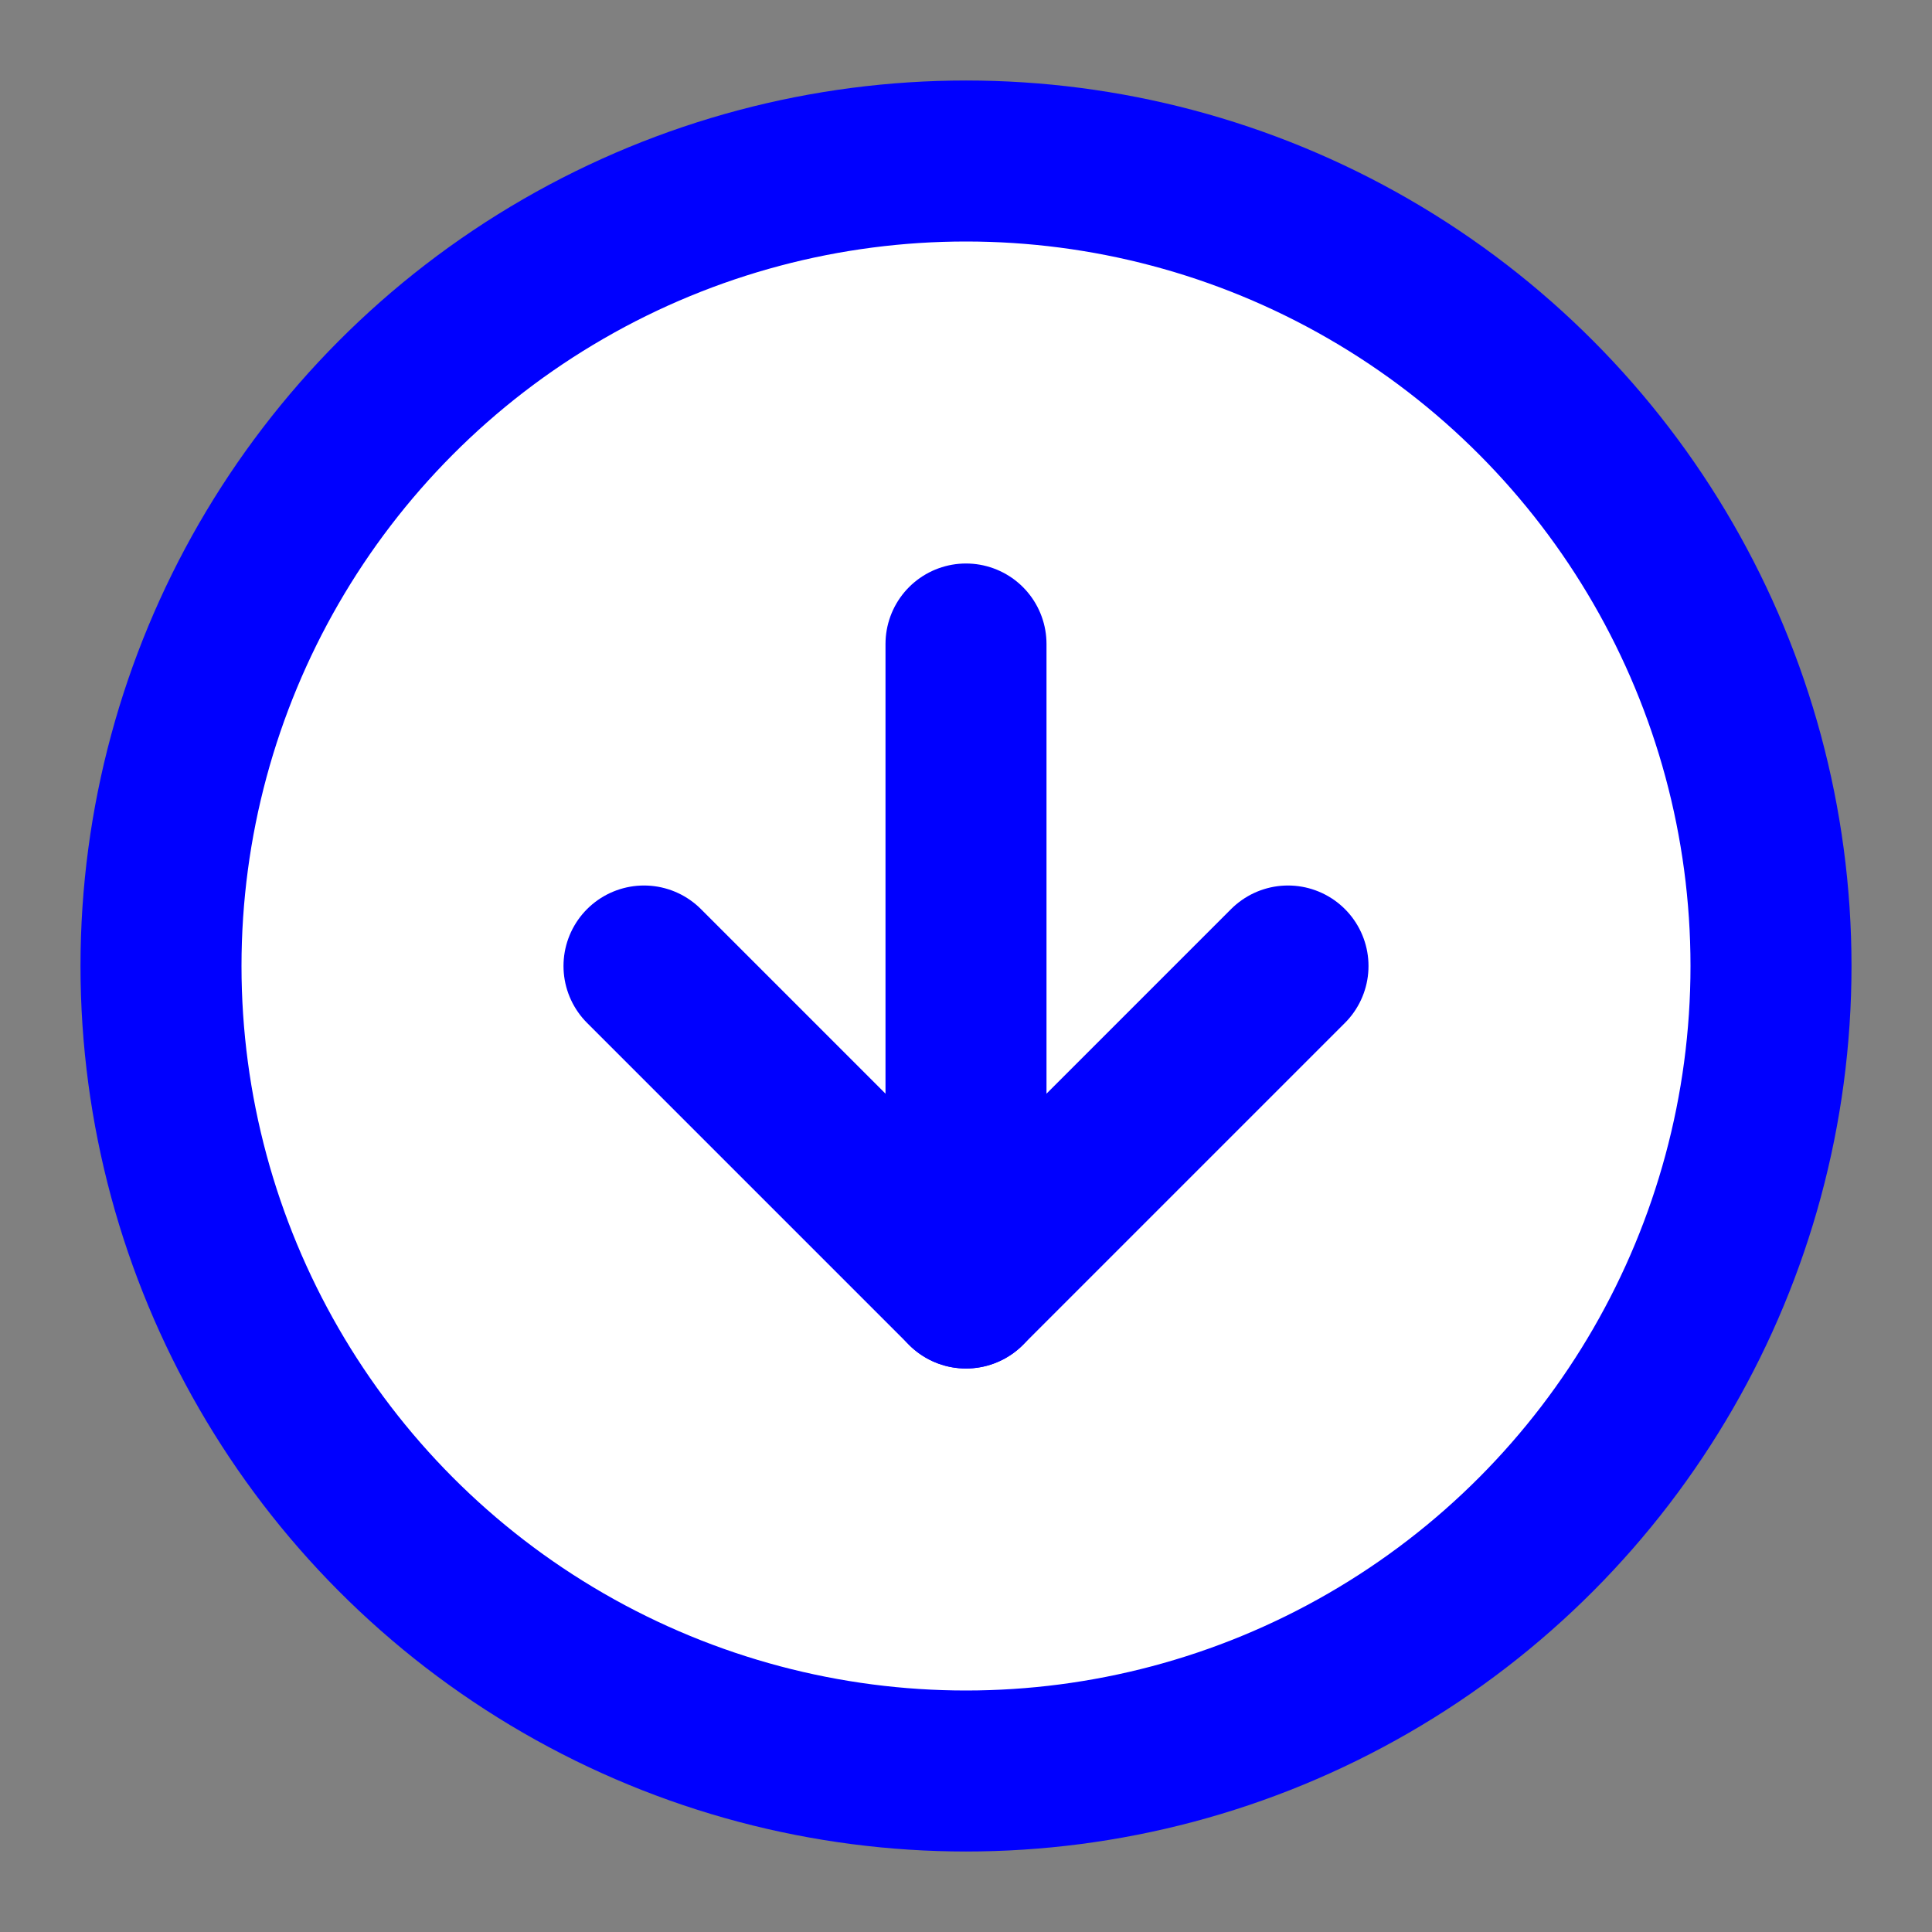 <svg xmlns="http://www.w3.org/2000/svg" width="50" height="50" viewBox="0 0 24 24" fill="white" stroke="blue" stroke-width="2" stroke-linecap="round" stroke-linejoin="round" class="feather feather-arrow-down-circle">
    <rect x="0" y="0" width="24" height="24" fill="#808080" stroke="none"/>
    <circle cx="12" cy="12" r="10"></circle>
    <polyline points="8 12 12 16 16 12"></polyline>
    <line x1="12" y1="8" x2="12" y2="16"></line>
</svg>